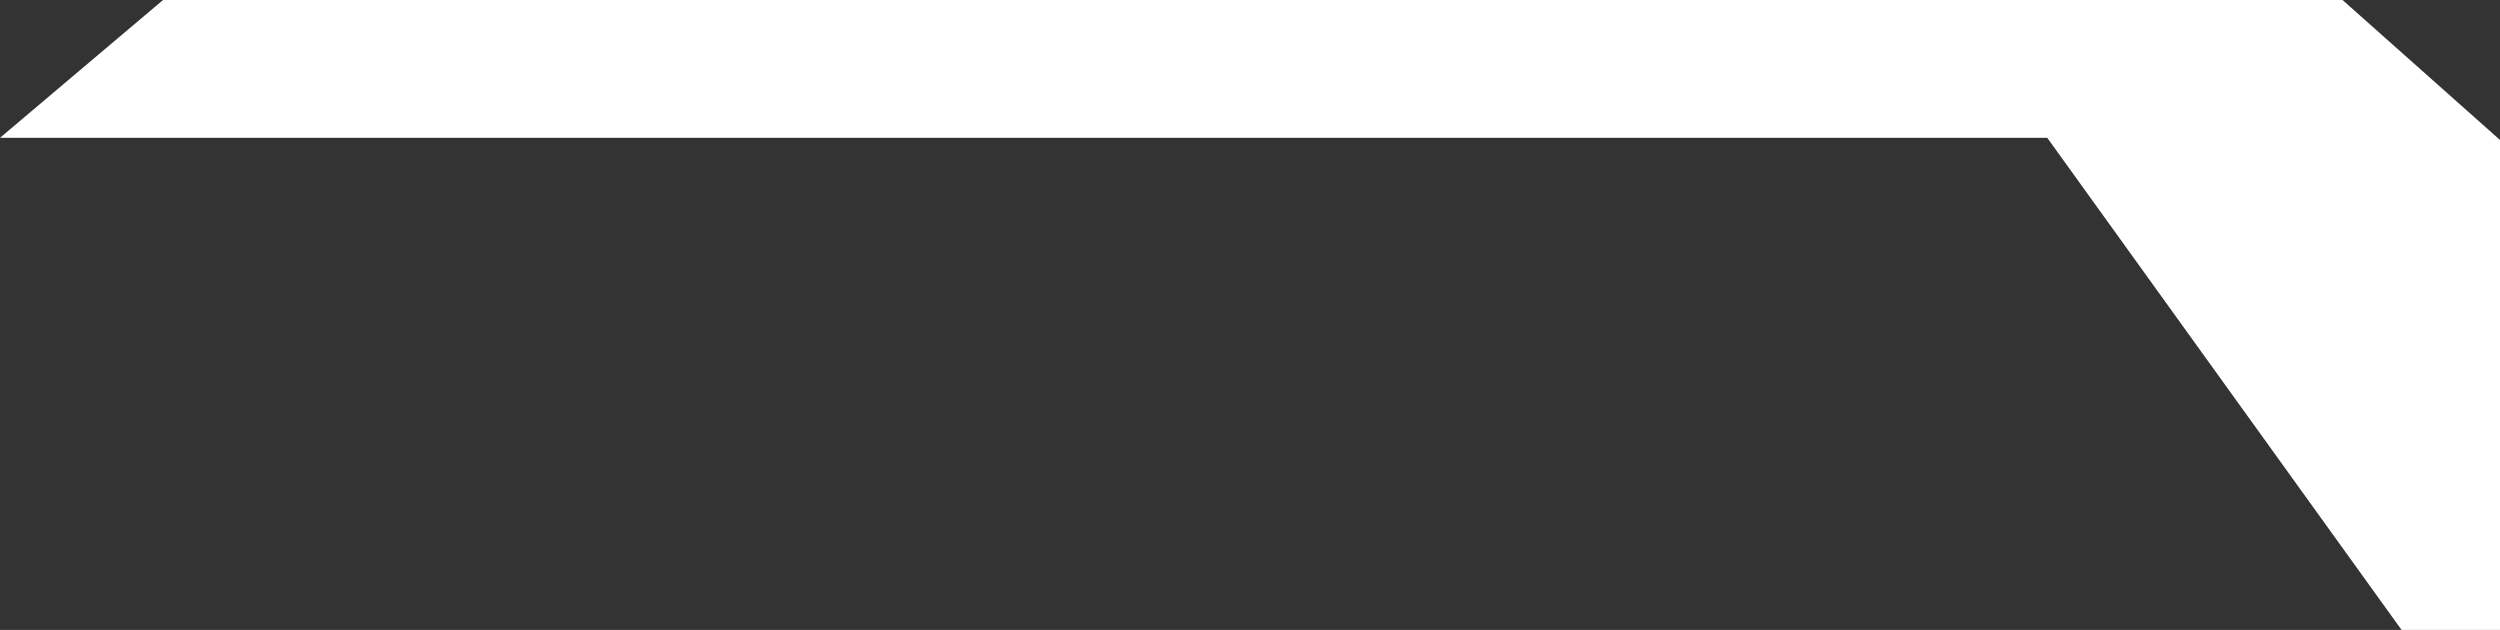 <svg width="127" height="32" viewBox="0 0 127 32" fill="none" xmlns="http://www.w3.org/2000/svg">
<rect x="0" y="0" width="127" height="32" fill="#333333" stroke="none"/>
<path id="Union" d="M63.5 0H8.283L0 7H63H104L122 32H127V7.111L119 0H63.5Z" fill="white"/>
</svg>
